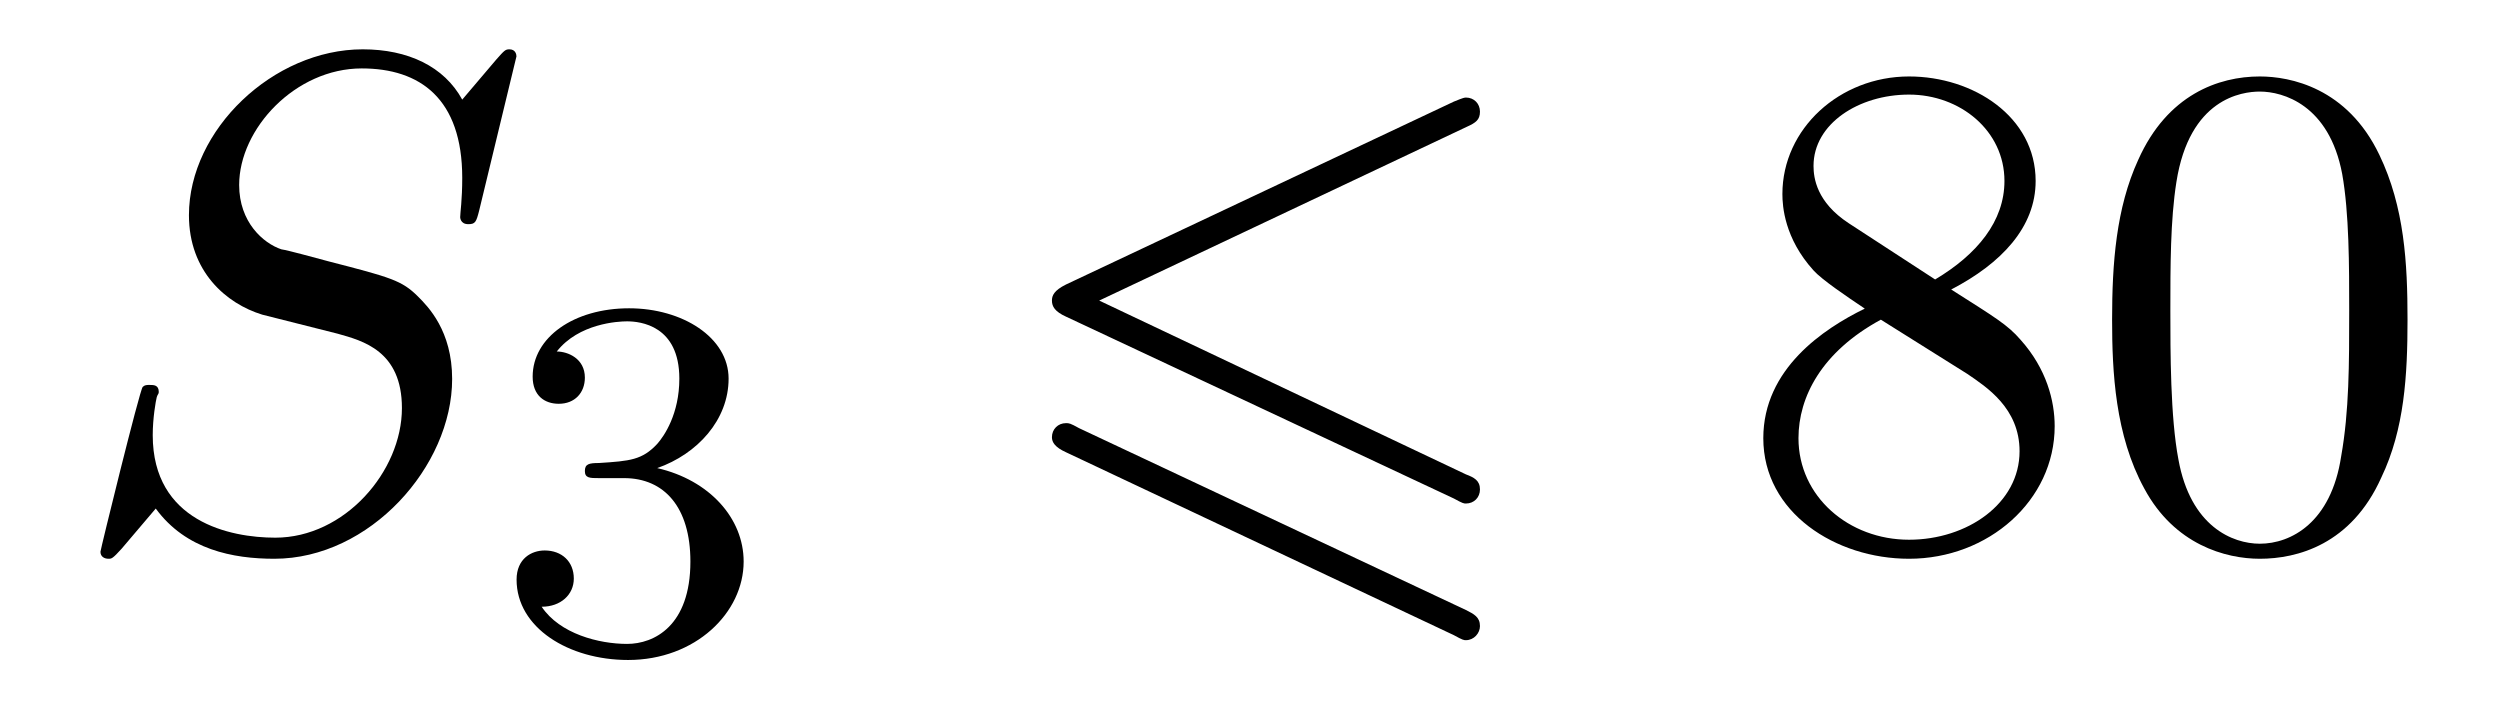 <?xml version="1.0" encoding="UTF-8"?>
<svg xmlns="http://www.w3.org/2000/svg" xmlns:xlink="http://www.w3.org/1999/xlink" viewBox="0 0 38.876 11.091" version="1.2">
<defs>
<g>
<symbol overflow="visible" id="glyph0-0">
<path style="stroke:none;" d=""/>
</symbol>
<symbol overflow="visible" id="glyph0-1">
<path style="stroke:none;" d="M 7.031 -7.578 C 7.031 -7.609 7.016 -7.688 6.922 -7.688 C 6.859 -7.688 6.844 -7.672 6.719 -7.531 L 6.188 -6.906 C 5.906 -7.422 5.344 -7.688 4.641 -7.688 C 3.25 -7.688 1.938 -6.438 1.938 -5.109 C 1.938 -4.234 2.516 -3.734 3.078 -3.562 L 4.25 -3.266 C 4.641 -3.156 5.25 -3 5.25 -2.109 C 5.25 -1.125 4.359 -0.094 3.281 -0.094 C 2.578 -0.094 1.375 -0.344 1.375 -1.688 C 1.375 -1.953 1.422 -2.219 1.438 -2.281 C 1.453 -2.328 1.469 -2.328 1.469 -2.359 C 1.469 -2.469 1.391 -2.469 1.328 -2.469 C 1.281 -2.469 1.25 -2.469 1.219 -2.438 C 1.172 -2.391 0.562 0.094 0.562 0.125 C 0.562 0.203 0.625 0.234 0.688 0.234 C 0.734 0.234 0.75 0.234 0.891 0.078 L 1.422 -0.547 C 1.891 0.094 2.625 0.234 3.266 0.234 C 4.75 0.234 6.031 -1.203 6.031 -2.562 C 6.031 -3.312 5.656 -3.688 5.5 -3.844 C 5.25 -4.094 5.078 -4.141 4.109 -4.391 C 3.875 -4.453 3.484 -4.562 3.375 -4.578 C 3.094 -4.672 2.719 -5 2.719 -5.578 C 2.719 -6.453 3.594 -7.391 4.625 -7.391 C 5.531 -7.391 6.188 -6.922 6.188 -5.688 C 6.188 -5.344 6.156 -5.141 6.156 -5.078 C 6.156 -5.078 6.156 -4.969 6.281 -4.969 C 6.391 -4.969 6.406 -5 6.453 -5.188 Z M 7.031 -7.578 "/>
</symbol>
<symbol overflow="visible" id="glyph1-0">
<path style="stroke:none;" d=""/>
</symbol>
<symbol overflow="visible" id="glyph1-1">
<path style="stroke:none;" d="M 2.016 -2.656 C 2.641 -2.656 3.047 -2.203 3.047 -1.359 C 3.047 -0.359 2.484 -0.078 2.062 -0.078 C 1.625 -0.078 1.016 -0.234 0.734 -0.656 C 1.031 -0.656 1.234 -0.844 1.234 -1.094 C 1.234 -1.359 1.047 -1.531 0.781 -1.531 C 0.578 -1.531 0.344 -1.406 0.344 -1.078 C 0.344 -0.328 1.156 0.172 2.078 0.172 C 3.125 0.172 3.875 -0.562 3.875 -1.359 C 3.875 -2.031 3.344 -2.625 2.531 -2.812 C 3.156 -3.031 3.641 -3.562 3.641 -4.203 C 3.641 -4.844 2.922 -5.297 2.094 -5.297 C 1.234 -5.297 0.594 -4.844 0.594 -4.234 C 0.594 -3.938 0.781 -3.812 1 -3.812 C 1.25 -3.812 1.406 -3.984 1.406 -4.219 C 1.406 -4.516 1.141 -4.625 0.969 -4.625 C 1.312 -5.062 1.922 -5.094 2.062 -5.094 C 2.266 -5.094 2.875 -5.031 2.875 -4.203 C 2.875 -3.656 2.641 -3.312 2.531 -3.188 C 2.297 -2.938 2.109 -2.922 1.625 -2.891 C 1.469 -2.891 1.406 -2.875 1.406 -2.766 C 1.406 -2.656 1.484 -2.656 1.625 -2.656 Z M 2.016 -2.656 "/>
</symbol>
<symbol overflow="visible" id="glyph2-0">
<path style="stroke:none;" d=""/>
</symbol>
<symbol overflow="visible" id="glyph2-1">
<path style="stroke:none;" d="M 7.359 -6.484 C 7.5 -6.547 7.562 -6.594 7.562 -6.719 C 7.562 -6.844 7.469 -6.938 7.344 -6.938 C 7.297 -6.938 7.203 -6.891 7.156 -6.875 L 1.125 -4.031 C 0.938 -3.938 0.906 -3.859 0.906 -3.781 C 0.906 -3.688 0.953 -3.609 1.125 -3.531 L 7.156 -0.703 C 7.297 -0.625 7.312 -0.625 7.344 -0.625 C 7.469 -0.625 7.562 -0.719 7.562 -0.844 C 7.562 -0.984 7.469 -1.031 7.344 -1.078 L 1.641 -3.781 Z M 7.156 1.422 C 7.297 1.5 7.312 1.5 7.344 1.5 C 7.469 1.5 7.562 1.391 7.562 1.281 C 7.562 1.141 7.469 1.094 7.344 1.031 L 1.328 -1.797 C 1.188 -1.875 1.172 -1.875 1.125 -1.875 C 1 -1.875 0.906 -1.781 0.906 -1.656 C 0.906 -1.578 0.953 -1.5 1.125 -1.422 Z M 7.156 1.422 "/>
</symbol>
<symbol overflow="visible" id="glyph3-0">
<path style="stroke:none;" d=""/>
</symbol>
<symbol overflow="visible" id="glyph3-1">
<path style="stroke:none;" d="M 1.781 -4.984 C 1.281 -5.312 1.234 -5.688 1.234 -5.875 C 1.234 -6.531 1.938 -6.984 2.719 -6.984 C 3.516 -6.984 4.203 -6.422 4.203 -5.641 C 4.203 -5.016 3.781 -4.5 3.125 -4.109 Z M 3.375 -3.953 C 4.156 -4.359 4.688 -4.922 4.688 -5.641 C 4.688 -6.641 3.719 -7.266 2.719 -7.266 C 1.641 -7.266 0.75 -6.453 0.75 -5.438 C 0.75 -5.25 0.781 -4.75 1.234 -4.25 C 1.359 -4.109 1.75 -3.844 2.031 -3.656 C 1.391 -3.344 0.453 -2.719 0.453 -1.641 C 0.453 -0.484 1.578 0.234 2.719 0.234 C 3.953 0.234 4.984 -0.672 4.984 -1.828 C 4.984 -2.219 4.859 -2.719 4.453 -3.172 C 4.25 -3.406 4.062 -3.516 3.375 -3.953 Z M 2.281 -3.484 L 3.625 -2.641 C 3.922 -2.438 4.438 -2.109 4.438 -1.438 C 4.438 -0.625 3.625 -0.062 2.719 -0.062 C 1.781 -0.062 1 -0.734 1 -1.641 C 1 -2.281 1.359 -2.984 2.281 -3.484 Z M 2.281 -3.484 "/>
</symbol>
<symbol overflow="visible" id="glyph3-2">
<path style="stroke:none;" d="M 5.016 -3.484 C 5.016 -4.359 4.969 -5.234 4.578 -6.047 C 4.078 -7.094 3.188 -7.266 2.719 -7.266 C 2.078 -7.266 1.281 -6.984 0.828 -5.969 C 0.484 -5.219 0.422 -4.359 0.422 -3.484 C 0.422 -2.672 0.469 -1.688 0.922 -0.859 C 1.391 0.016 2.188 0.234 2.719 0.234 C 3.297 0.234 4.141 0.016 4.609 -1.031 C 4.969 -1.781 5.016 -2.625 5.016 -3.484 Z M 2.719 0 C 2.297 0 1.641 -0.266 1.453 -1.312 C 1.328 -1.969 1.328 -2.984 1.328 -3.625 C 1.328 -4.312 1.328 -5.031 1.422 -5.625 C 1.625 -6.922 2.438 -7.031 2.719 -7.031 C 3.078 -7.031 3.797 -6.828 4 -5.75 C 4.109 -5.141 4.109 -4.312 4.109 -3.625 C 4.109 -2.797 4.109 -2.062 3.984 -1.359 C 3.828 -0.328 3.203 0 2.719 0 Z M 2.719 0 "/>
</symbol>
</g>
</defs>
<g id="surface1">
<g style="fill:rgb(0%,0%,0%);fill-opacity:1;">
  <use xlink:href="#glyph0-1" x="1" y="8.455"/>
</g>
<g style="fill:rgb(0%,0%,0%);fill-opacity:1;">
  <use xlink:href="#glyph1-1" x="7.689" y="10.091"/>
</g>
<g style="fill:rgb(0%,0%,0%);fill-opacity:1;">
  <use xlink:href="#glyph2-1" x="15.452" y="8.455"/>
</g>
<g style="fill:rgb(0%,0%,0%);fill-opacity:1;">
  <use xlink:href="#glyph3-1" x="26.967" y="8.455"/>
  <use xlink:href="#glyph3-2" x="32.422" y="8.455"/>
</g>
</g>
</svg>
